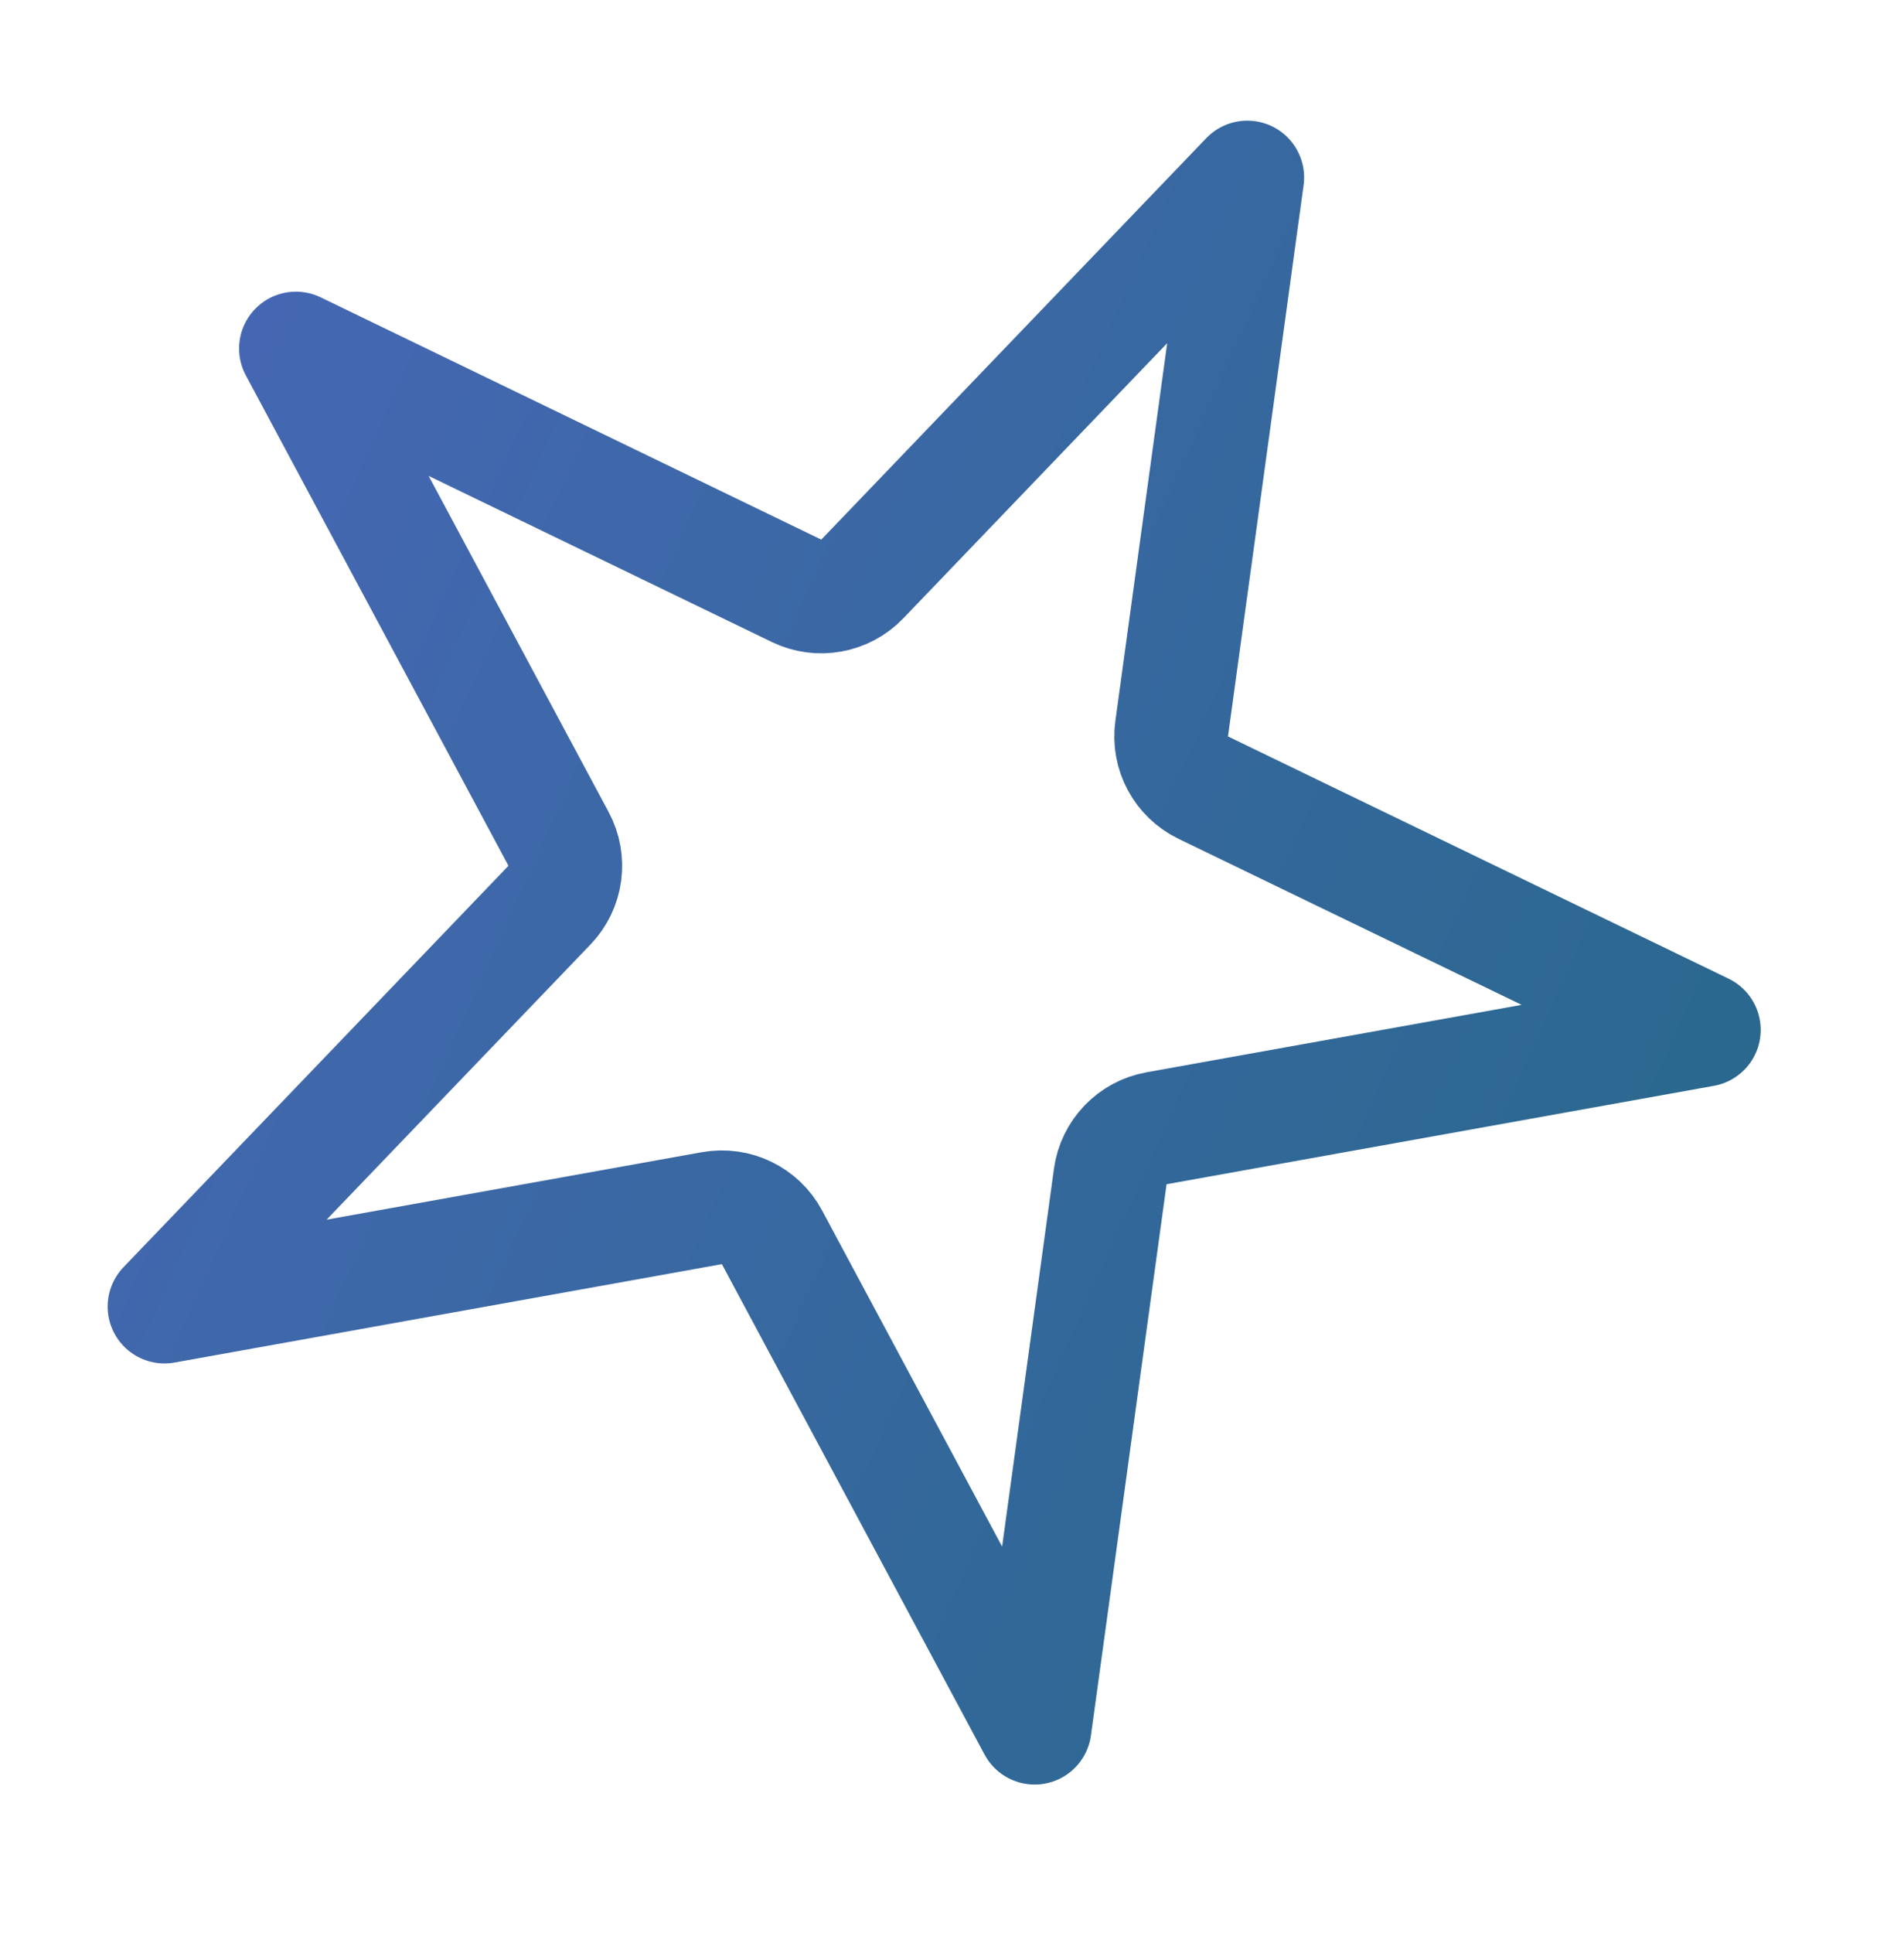 <svg width="67" height="68" viewBox="0 0 67 68" fill="none" xmlns="http://www.w3.org/2000/svg">
<path d="M43.891 6.244L41.23 25.631C41.112 26.49 41.561 27.326 42.341 27.704L59.957 36.225L40.696 39.686C39.843 39.839 39.186 40.524 39.069 41.382L36.408 60.77L27.165 43.521C26.756 42.757 25.901 42.344 25.048 42.497L5.788 45.958L19.336 31.837C19.936 31.212 20.065 30.271 19.655 29.508L10.413 12.259L28.029 20.781C28.809 21.158 29.743 20.99 30.343 20.365L43.891 6.244Z" stroke="url(#paint0_linear_1_1098)" stroke-width="4" stroke-linejoin="round"/>
<defs>
<linearGradient id="paint0_linear_1_1098" x1="-11.597" y1="9.737" x2="99.729" y2="59.971" gradientUnits="userSpaceOnUse">
<stop stop-color="#4E67BF"/>
<stop offset="1" stop-color="#166973"/>
</linearGradient>
</defs>
</svg>
